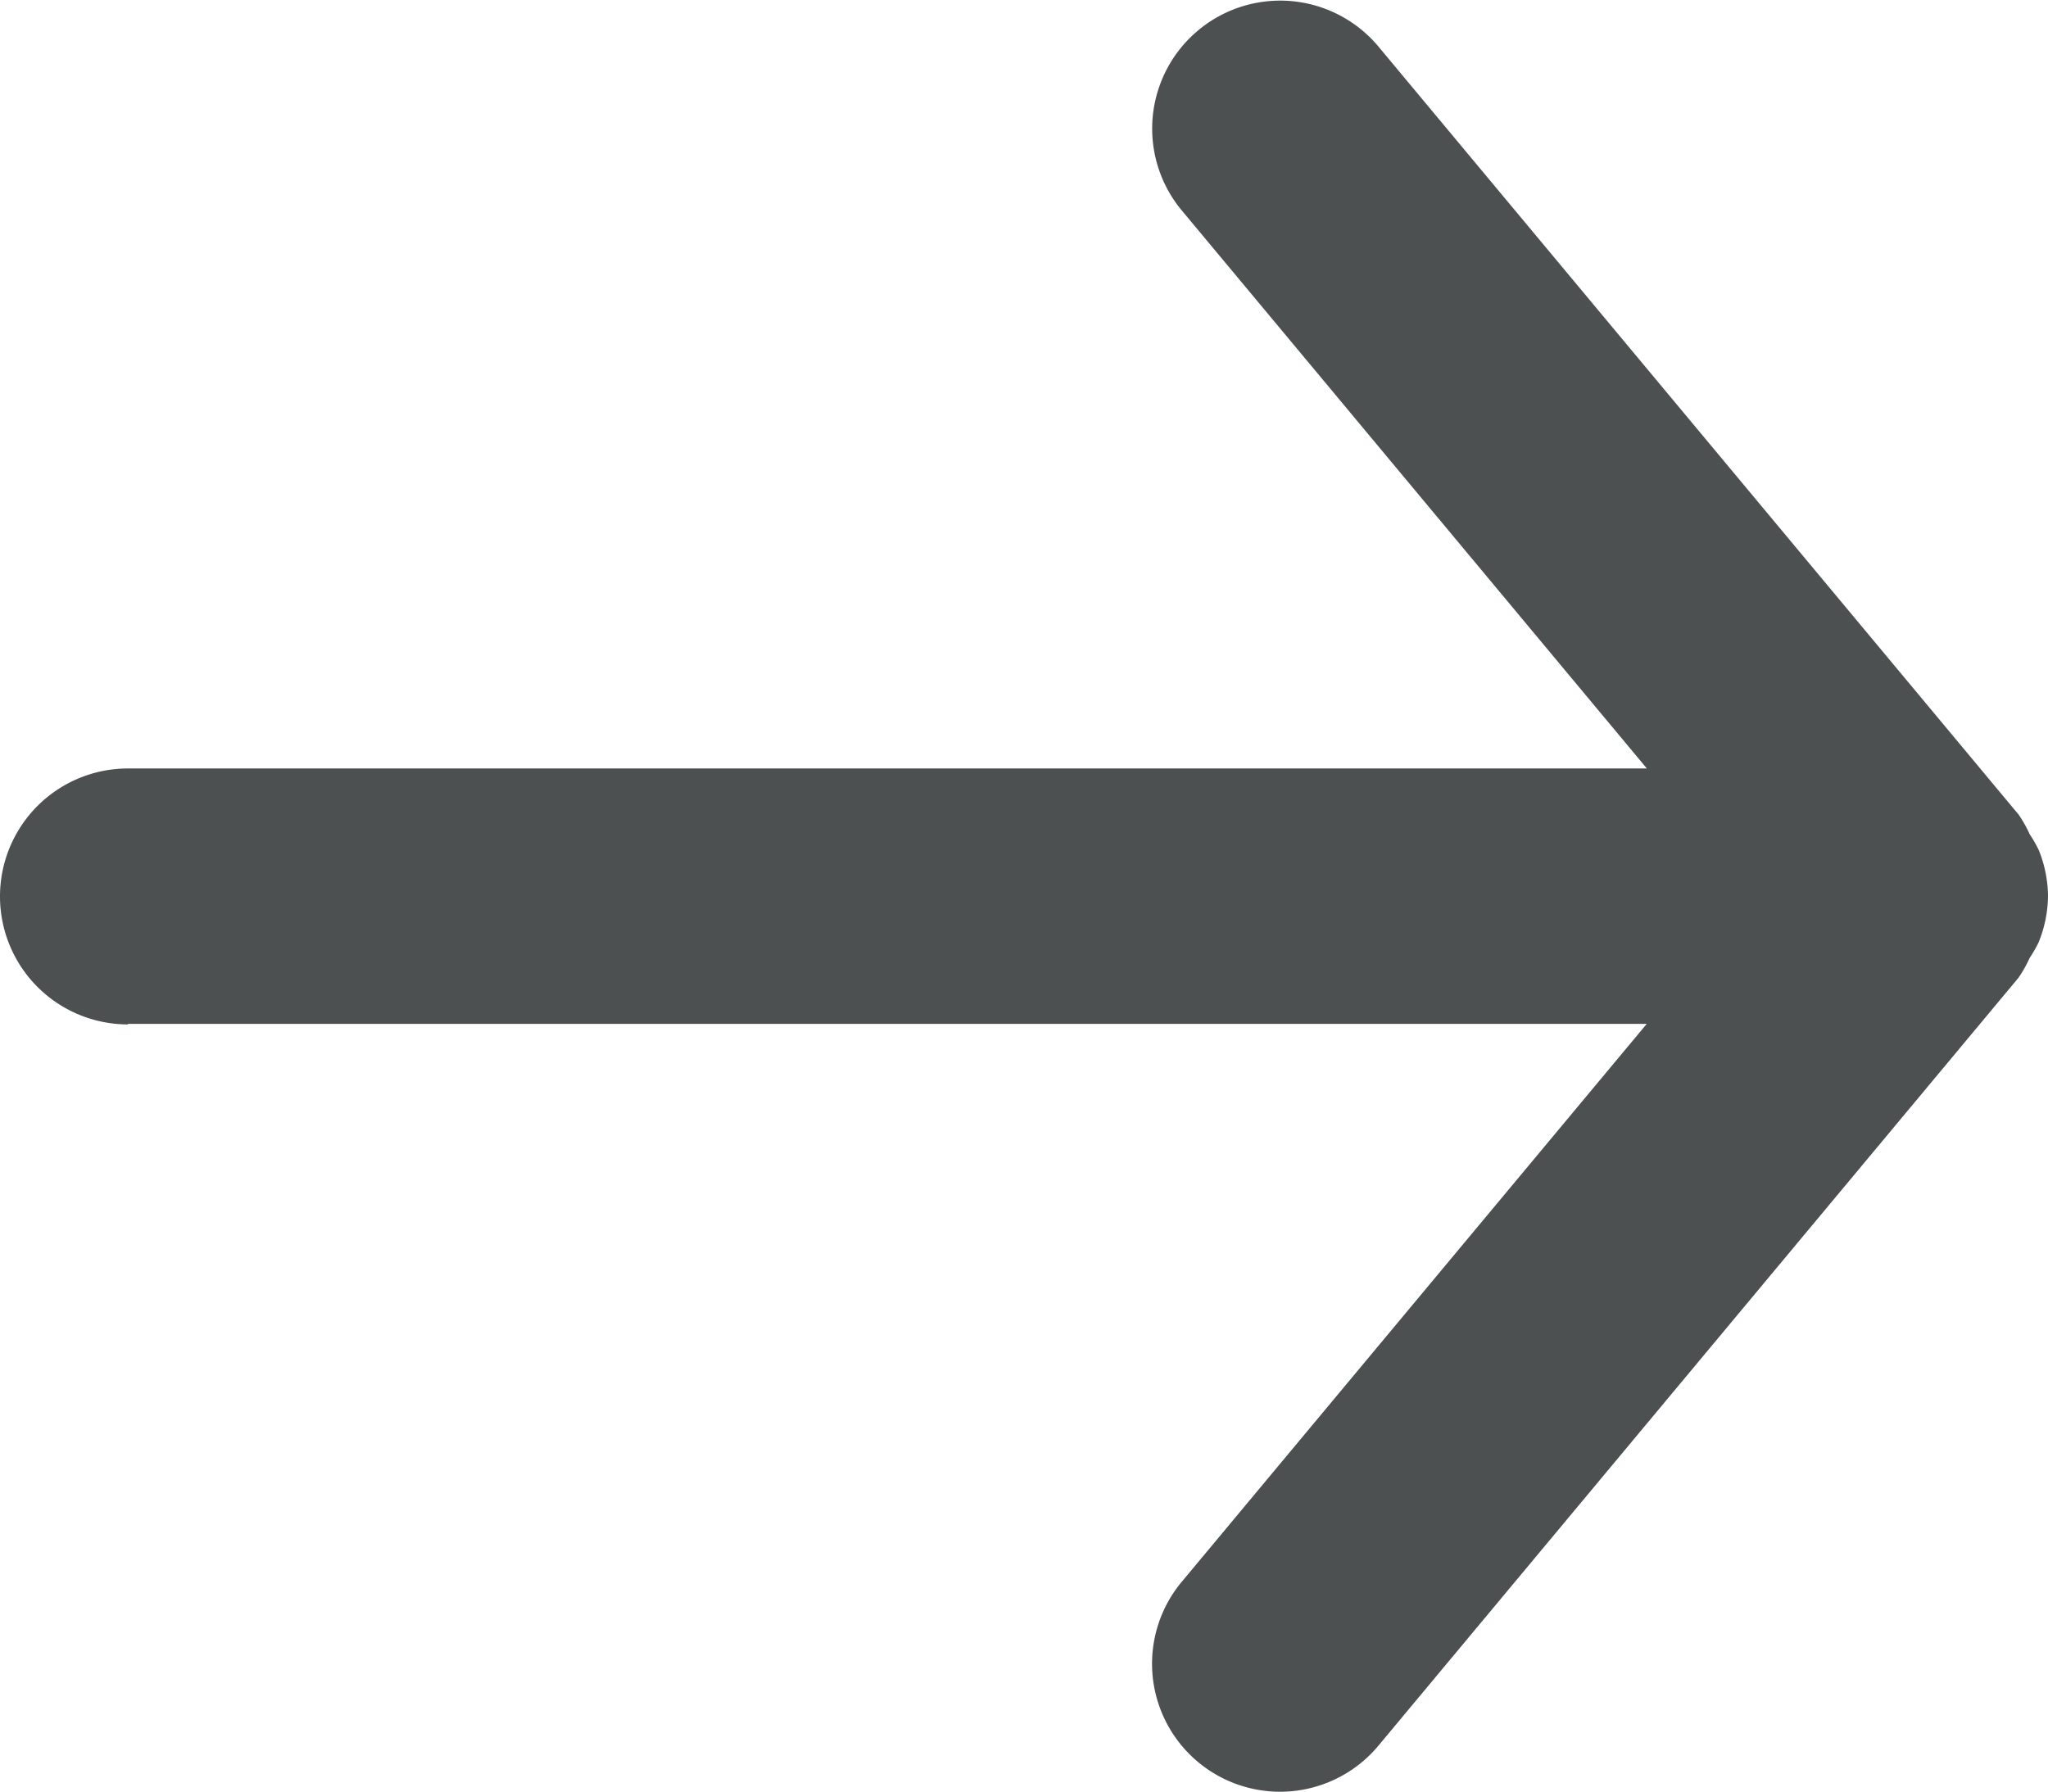<svg xmlns="http://www.w3.org/2000/svg" width="16" height="14" viewBox="0 0 16 14">
  <g id="arrows" transform="translate(-650 -2358.999)">
    <g id="right">
      <g id="arrow-right">
        <path id="_Icon_Сolor" data-name="🎨 Icon Сolor" d="M651,2367h11.865l-3.633,4.36a1,1,0,1,0,1.537,1.28l5-6a.984.984,0,0,0,.087-.154,1.017,1.017,0,0,0,.071-.124A.984.984,0,0,0,666,2366s0,0,0,0v0a.983.983,0,0,0-.072-.358,1.014,1.014,0,0,0-.071-.124.975.975,0,0,0-.087-.154l-5-6a1,1,0,0,0-1.537,1.28l3.633,4.36H651a1,1,0,1,0,0,2Z" fill="#4c5051"/>
      </g>
    </g>
  </g>
</svg>
